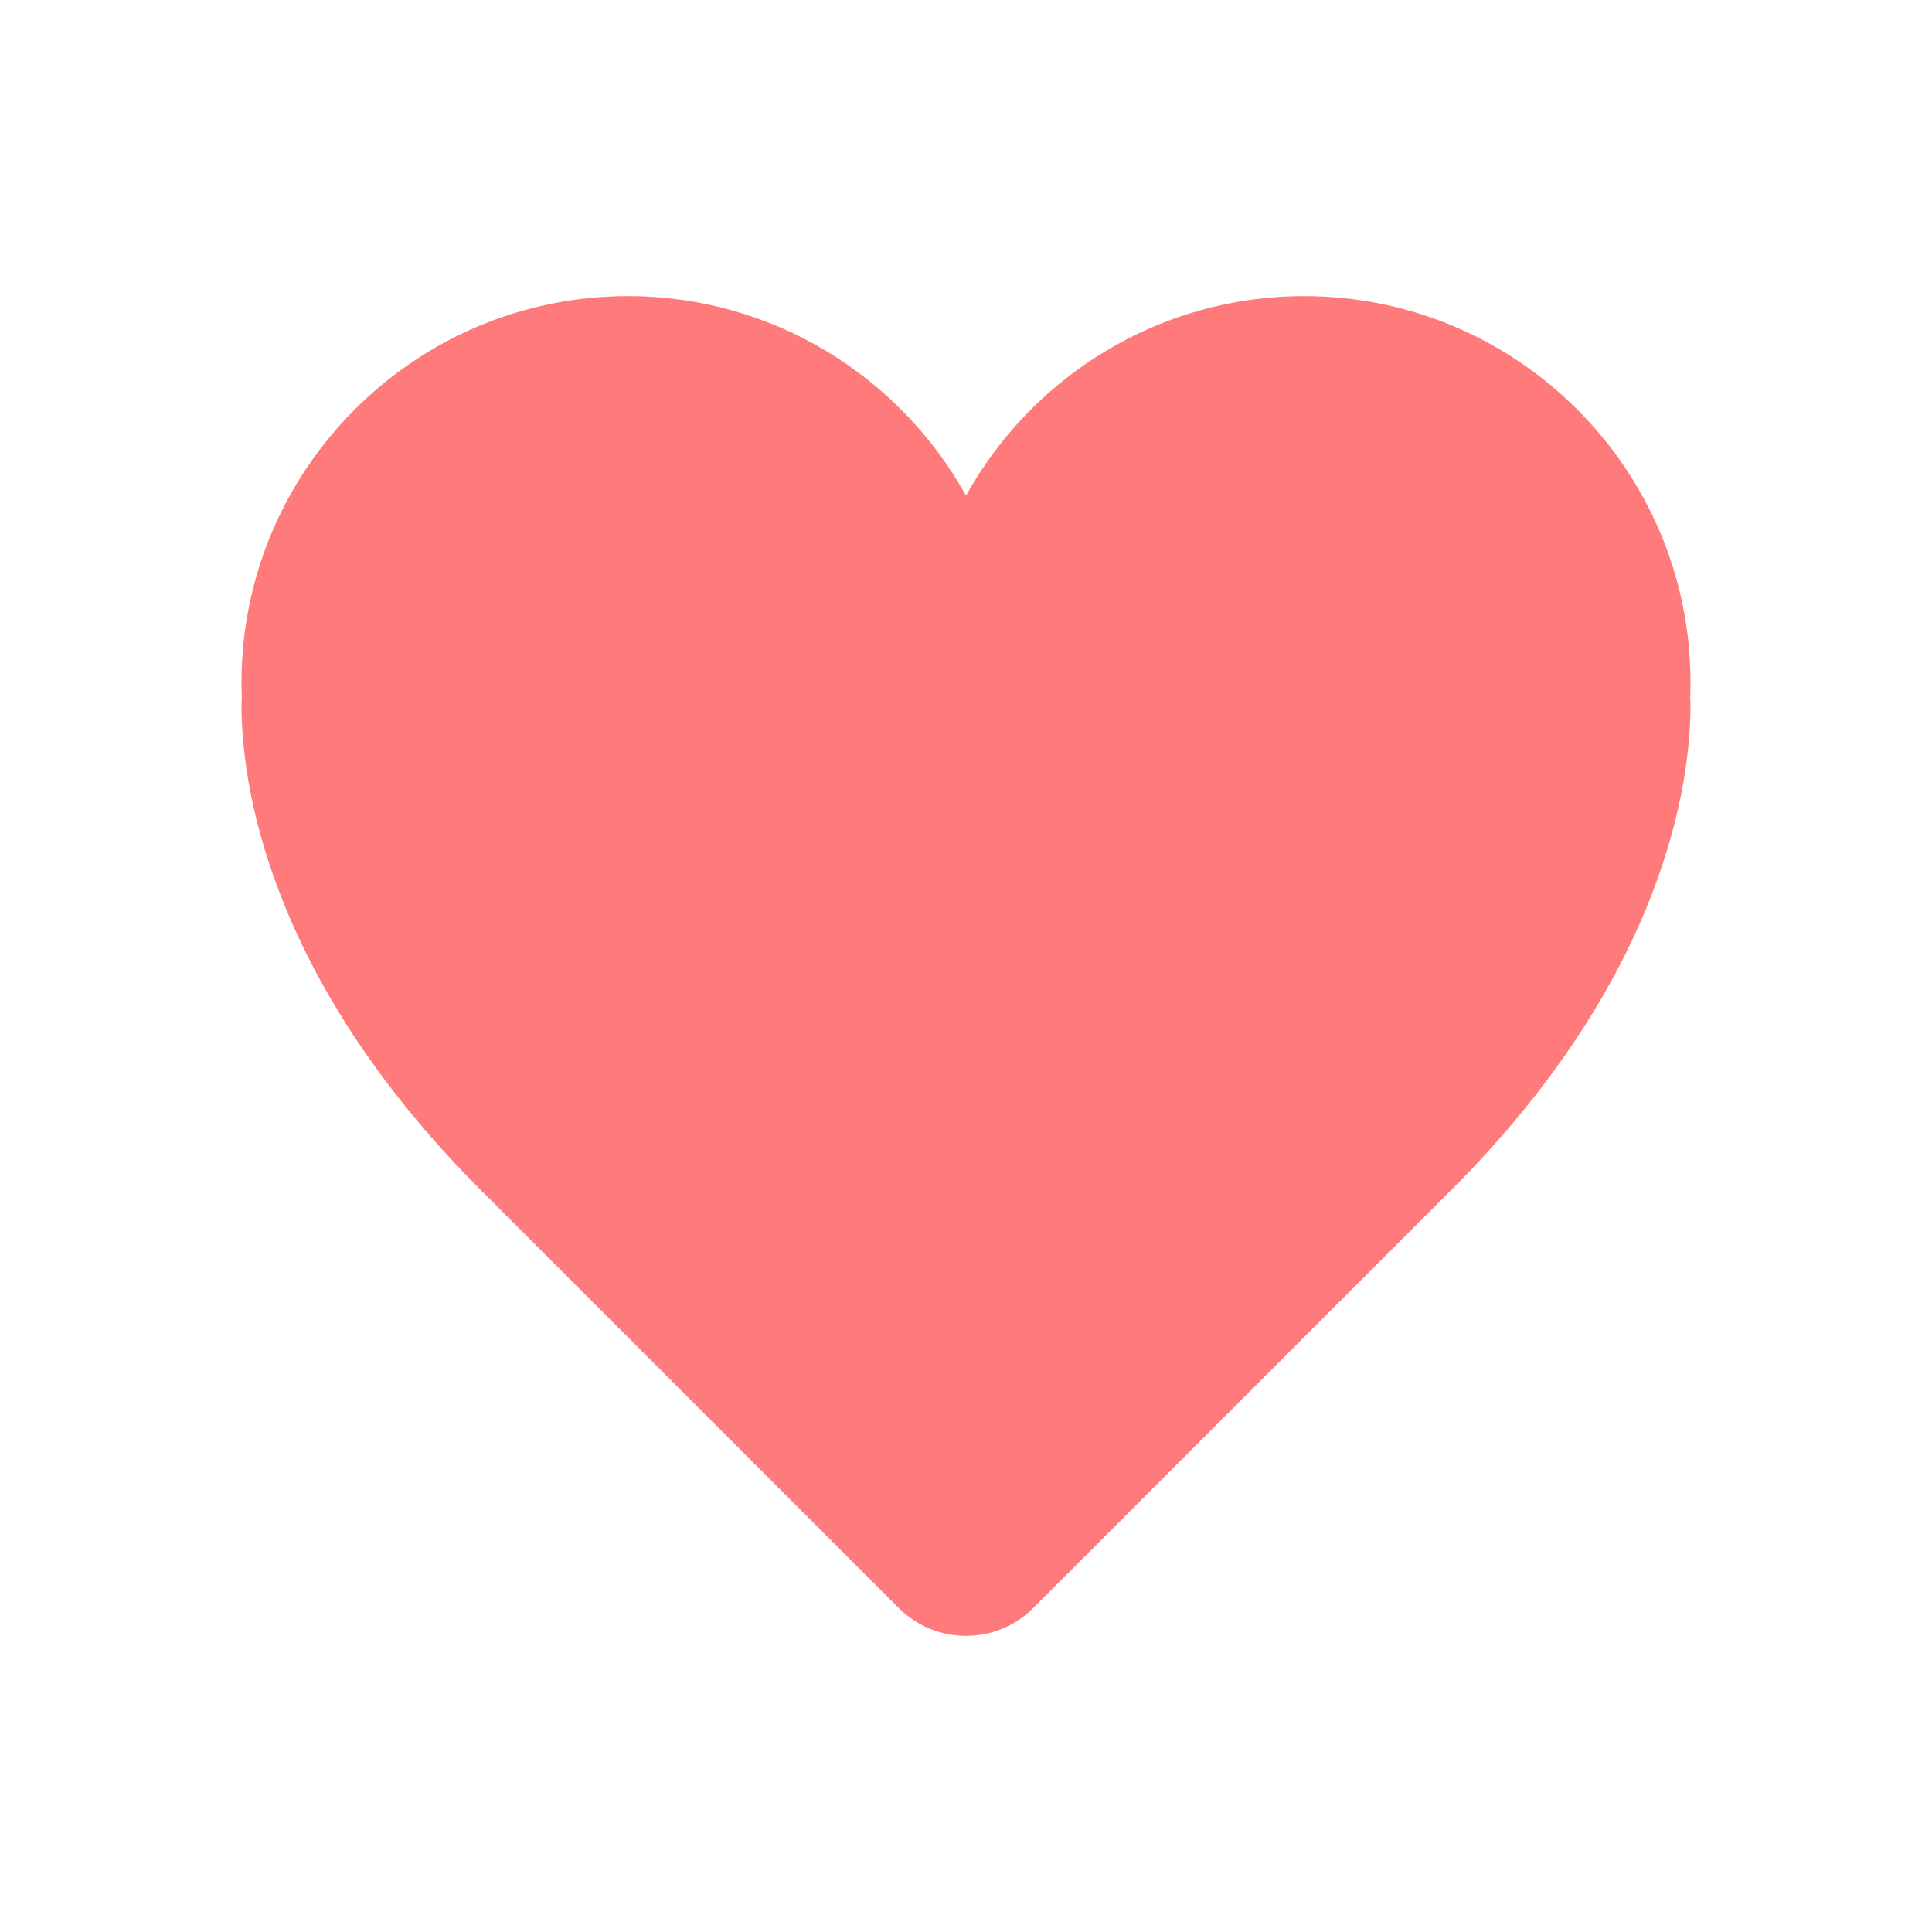 <?xml version="1.0" encoding="UTF-8"?>
<svg id="Layer_2" data-name="Layer 2" xmlns="http://www.w3.org/2000/svg" viewBox="0 0 800 800">
  <defs>
    <style>
      .cls-1 {
        fill: none;
      }

      .cls-1, .cls-2 {
        stroke-width: 0px;
      }

      .cls-2 {
        fill: #ff7a7a;
      }
    </style>
  </defs>
  <g id="_좋아요_fill" data-name="좋아요 fill">
    <g>
      <path class="cls-2" d="M700,282.62c0-88.22-71.78-160-160-160-60.16,0-112.68,33.38-140,82.6-27.32-49.21-79.84-82.6-140-82.6-88.22,0-160,71.78-160,160,0,2.23.05,4.52.15,6.85-.1.81-.15,1.64-.15,2.48,0,30.59,9.66,111.39,99.13,200.87l173.04,173.04c7.67,7.67,17.75,11.51,27.83,11.51s20.16-3.84,27.83-11.51l173.04-173.04c89.47-89.47,99.13-170.28,99.13-200.87,0-.84-.05-1.67-.15-2.48.1-2.33.15-4.62.15-6.85Z"/>
      <rect class="cls-1" width="800" height="800"/>
    </g>
  </g>
</svg>